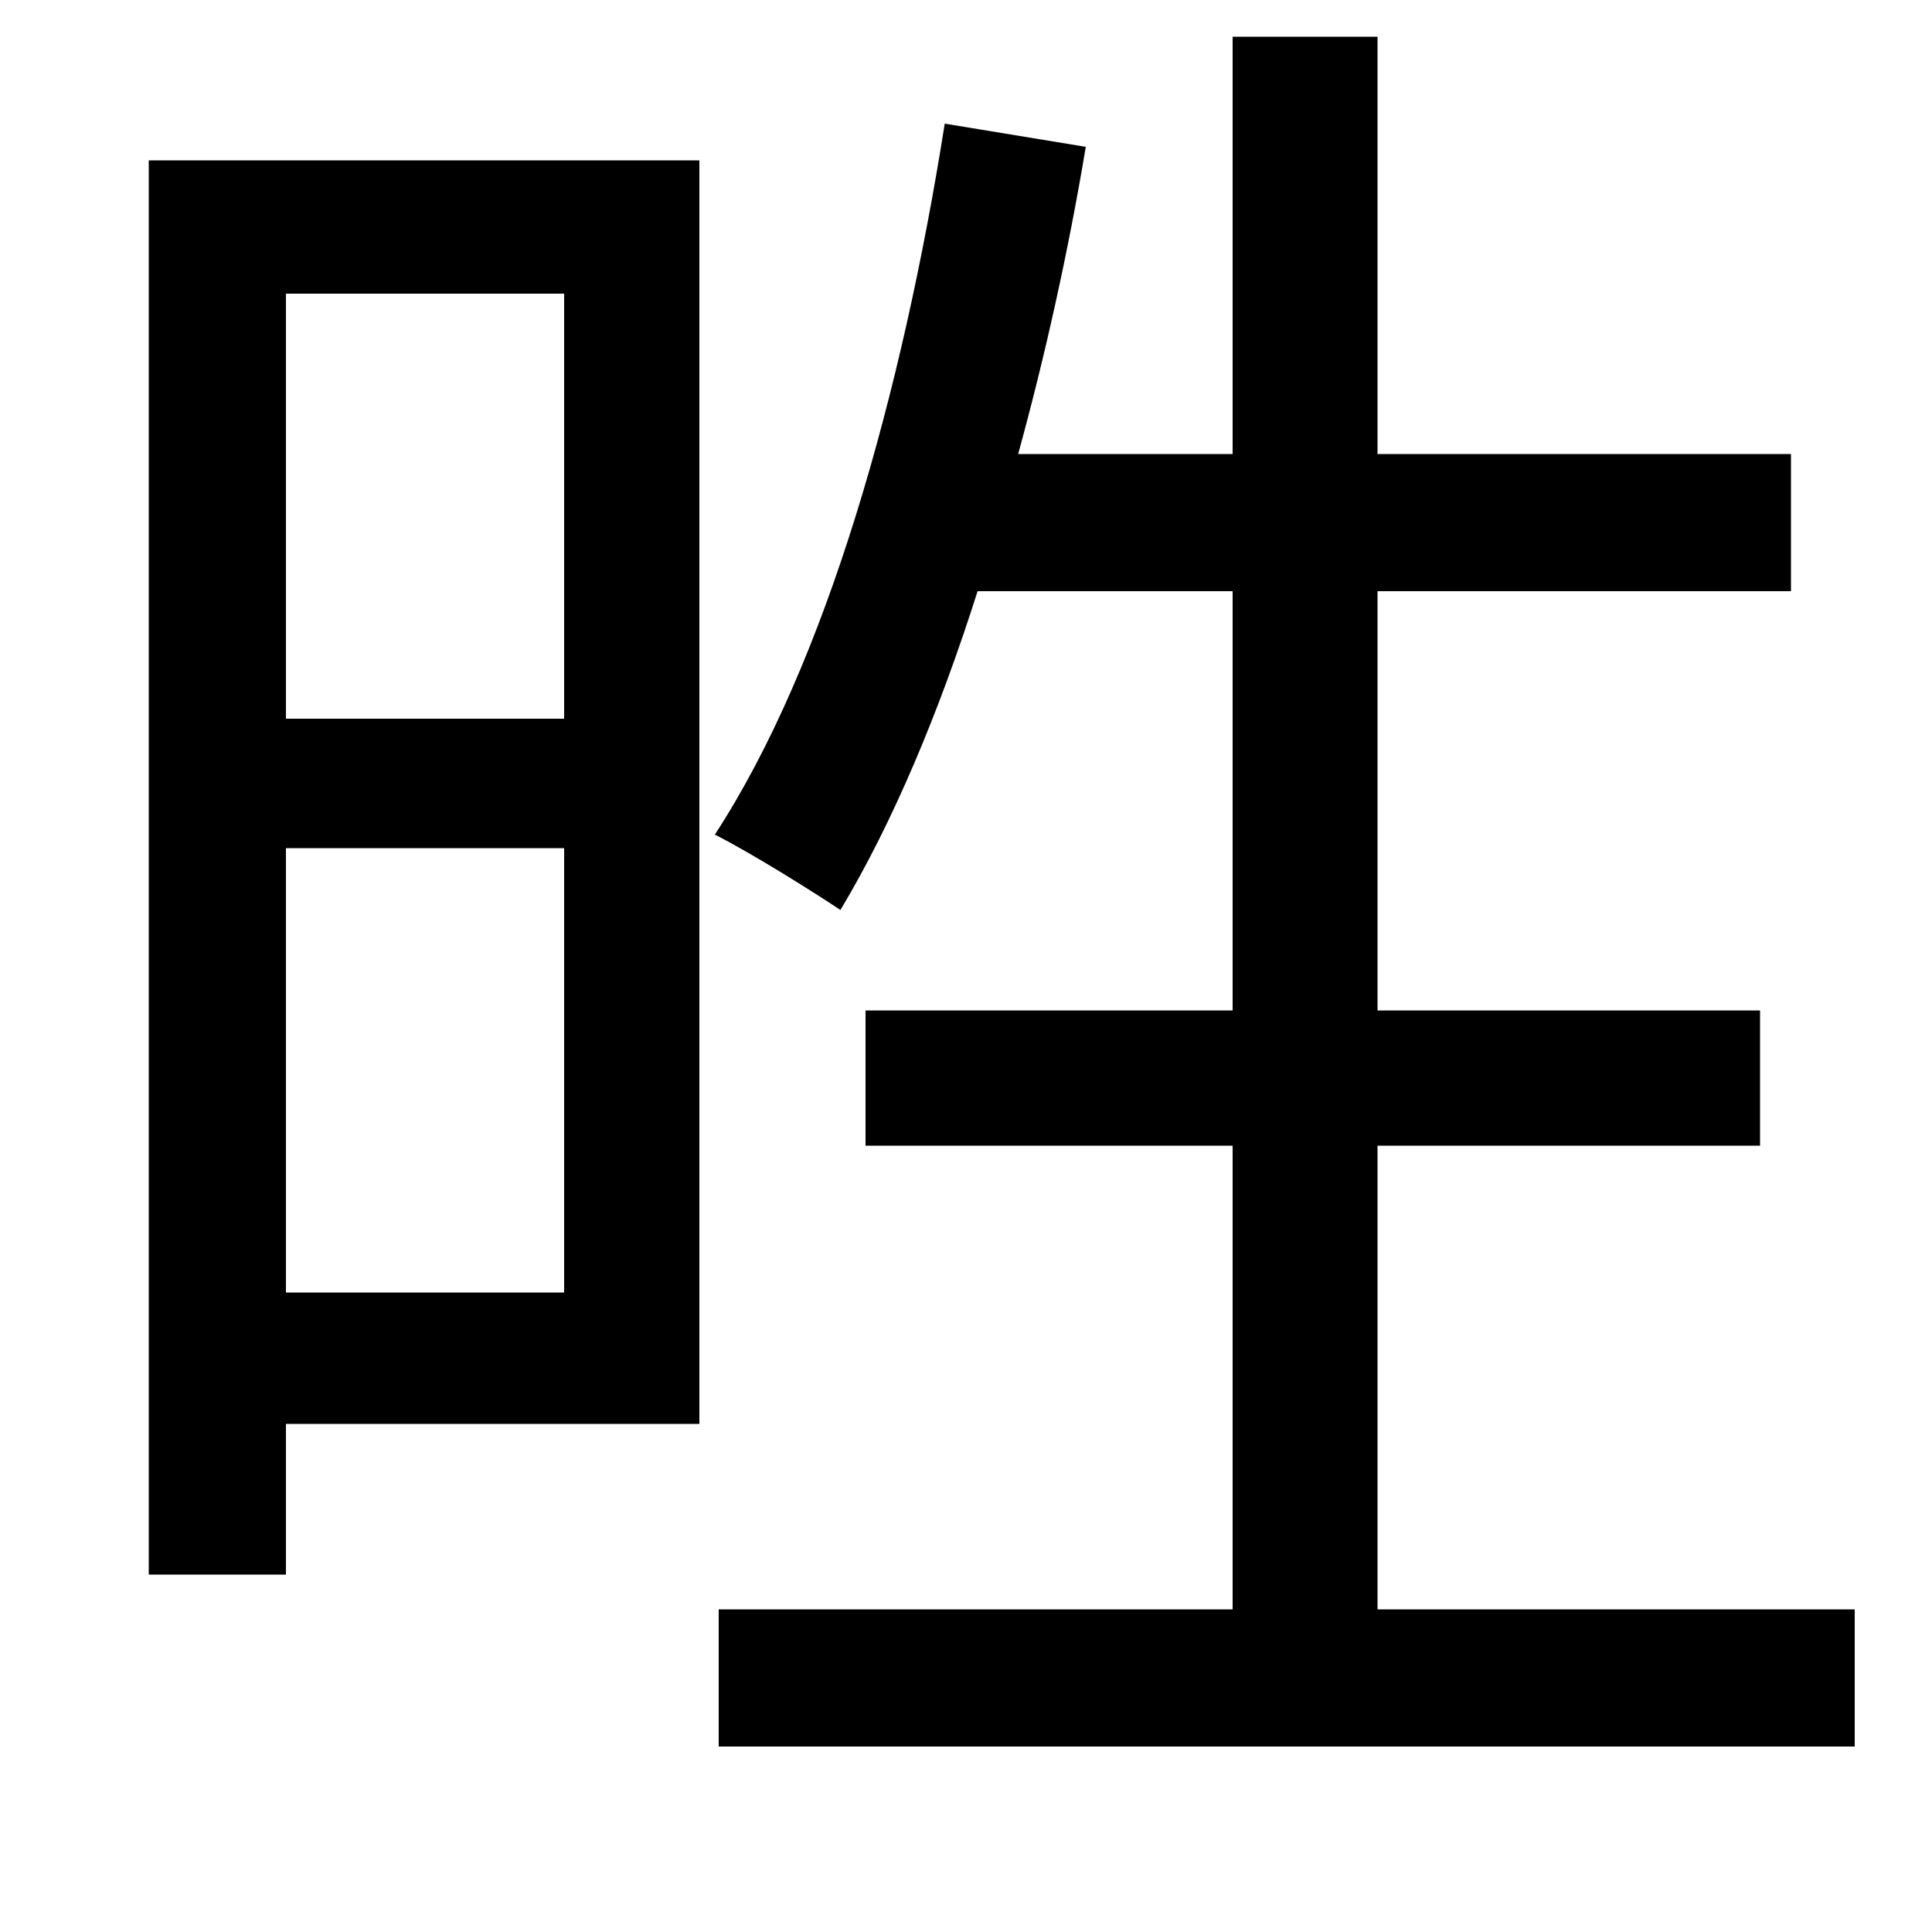<svg xmlns="http://www.w3.org/2000/svg"
    viewBox="0 0 1000 1000">
  <!--
© 2014-2021 Adobe (http://www.adobe.com/).
Noto is a trademark of Google Inc.
This Font Software is licensed under the SIL Open Font License, Version 1.1. This Font Software is distributed on an "AS IS" BASIS, WITHOUT WARRANTIES OR CONDITIONS OF ANY KIND, either express or implied. See the SIL Open Font License for the specific language, permissions and limitations governing your use of this Font Software.
http://scripts.sil.org/OFL
  -->
<path d="M292 439L292 669 148 669 148 439ZM292 372L148 372 148 152 292 152ZM77 83L77 815 148 815 148 737 362 737 362 83ZM372 833L372 904 960 904 960 833 713 833 713 593 911 593 911 523 713 523 713 306 927 306 927 235 713 235 713 19 638 19 638 235 527 235C541 184 553 130 562 76L489 64C467 203 428 343 370 432 388 441 420 461 435 471 462 426 486 369 506 306L638 306 638 523 448 523 448 593 638 593 638 833Z"/>
</svg>